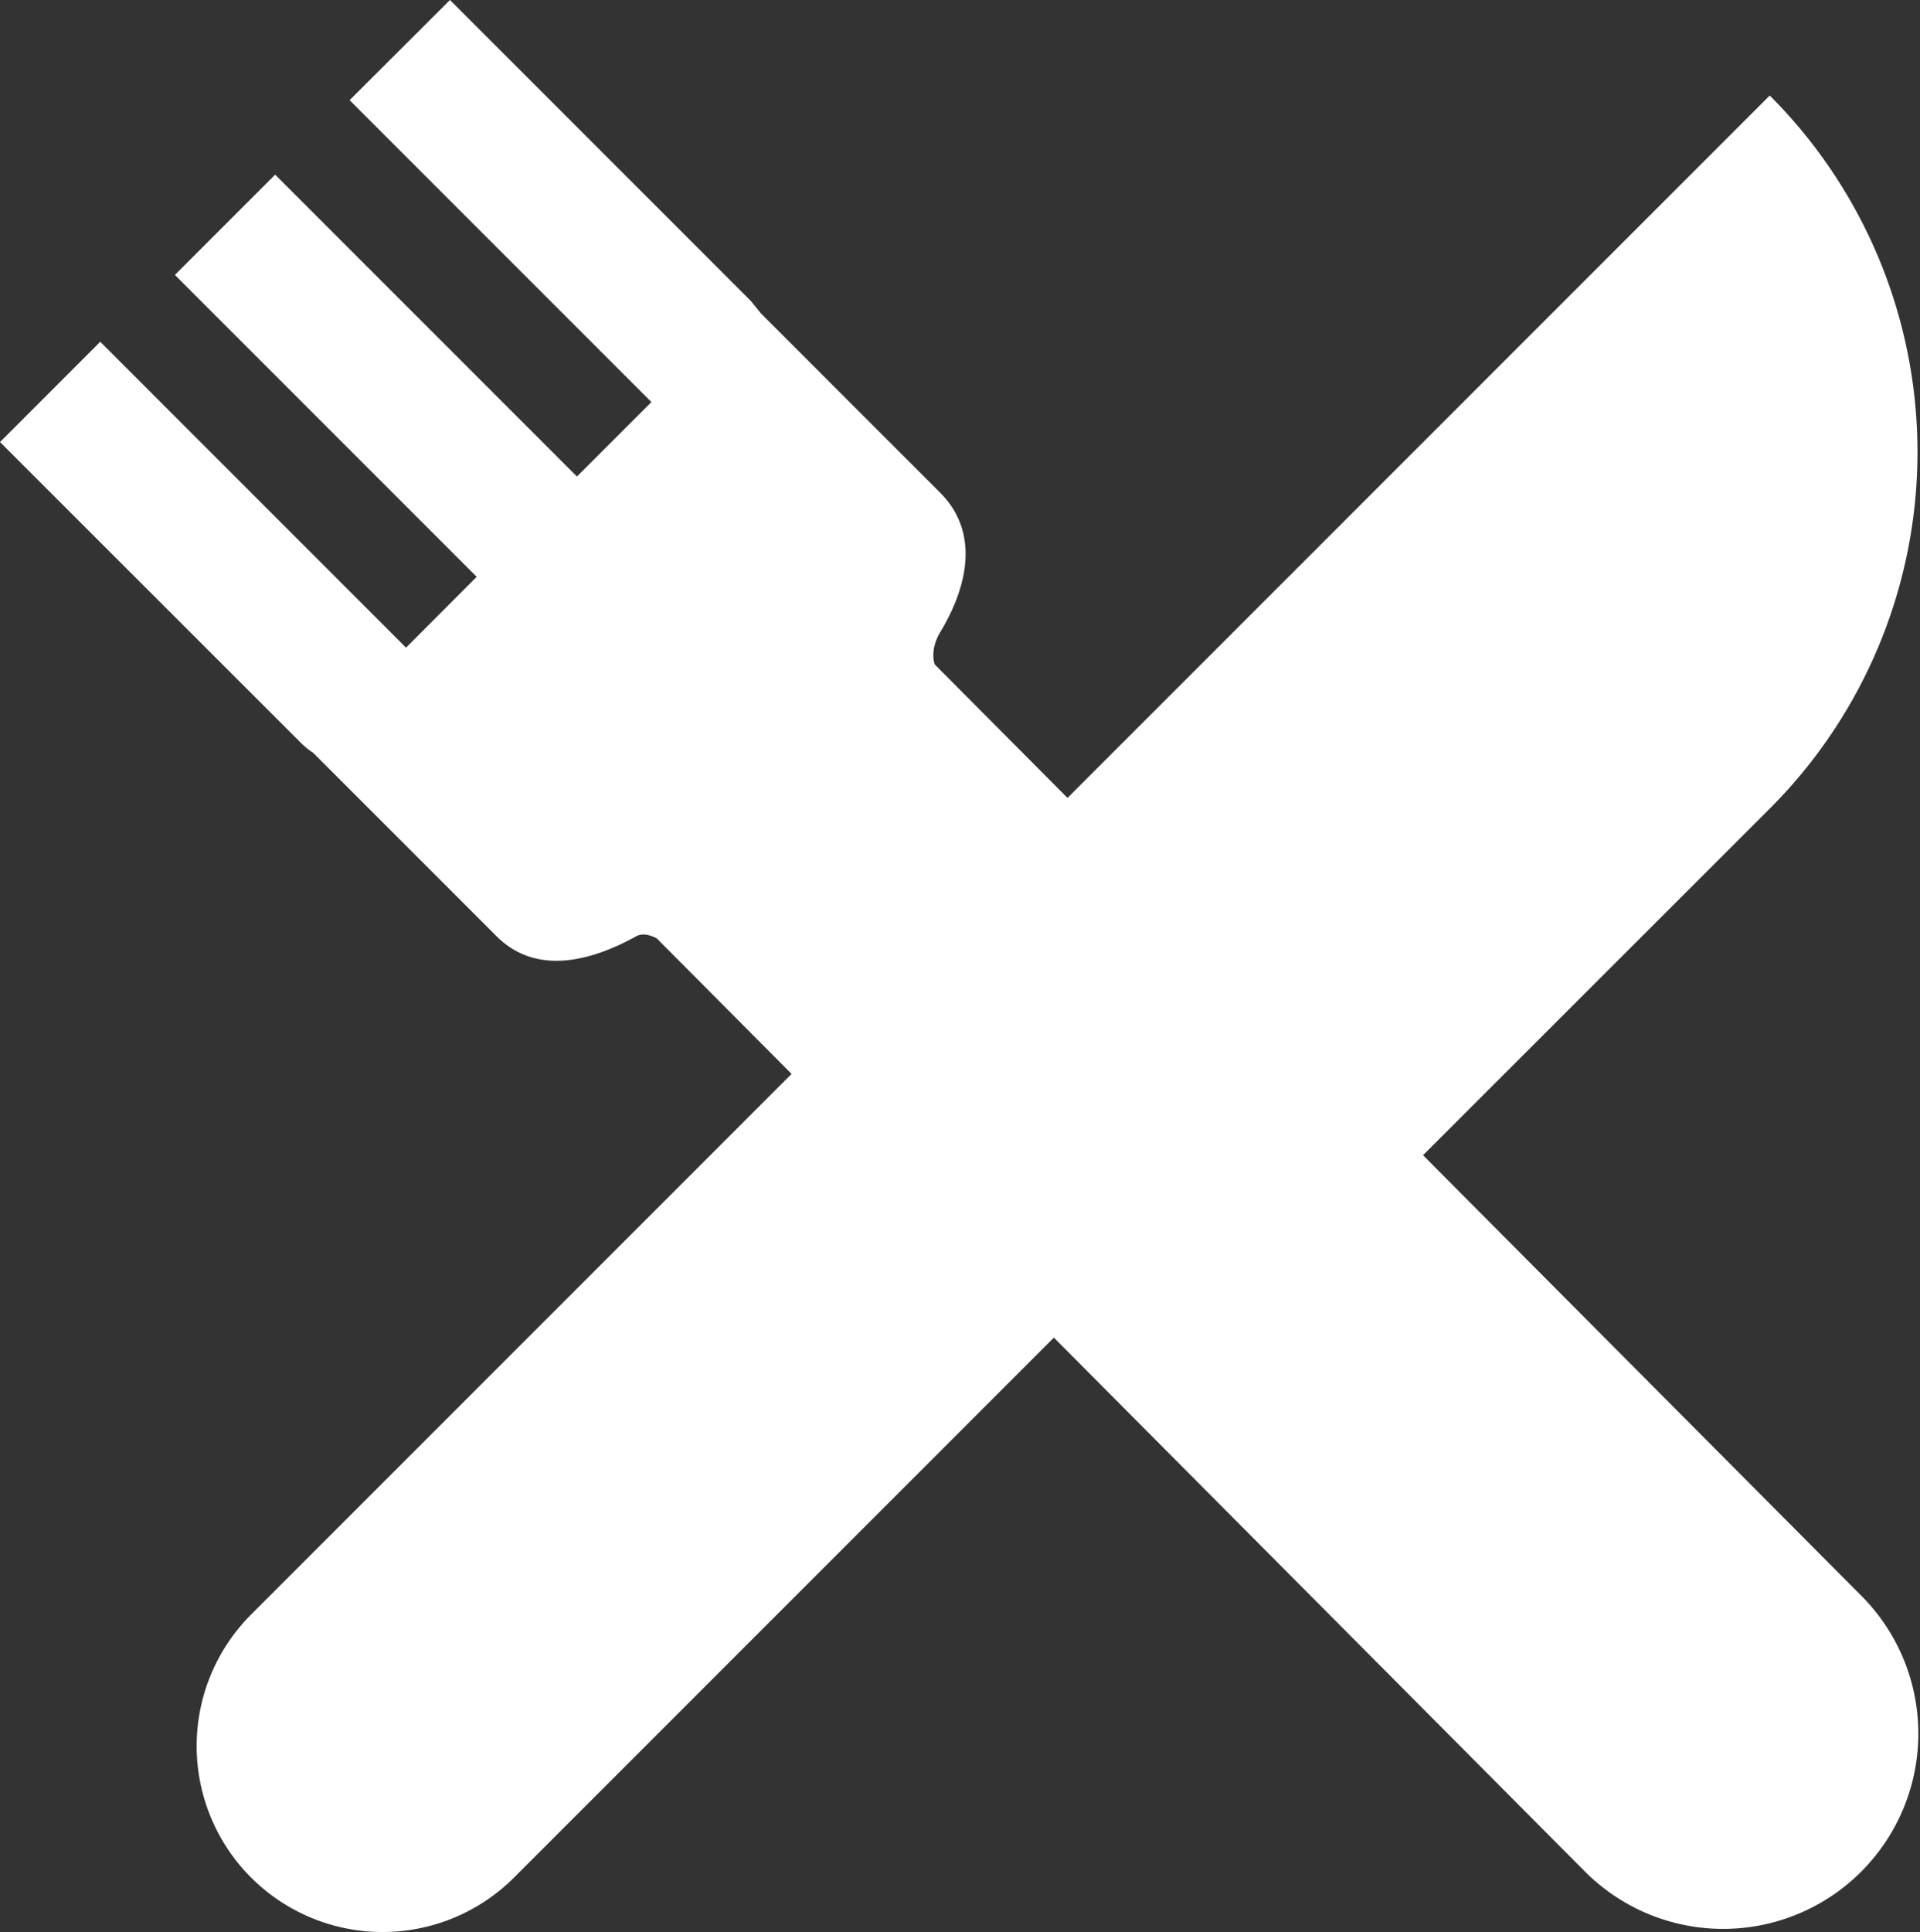 <svg xmlns="http://www.w3.org/2000/svg" viewBox="0 0 356.25 358.4"><rect x="0" y="0" width="356.25" height="358.4" fill="#333333" stroke="none"/><defs><style>.cls-1{fill:#fff}</style></defs><title>Icone Garfo e Faca</title><g id="Camada_2" data-name="Camada 2"><g id="Camada_1-2" data-name="Camada 1"><path class="cls-1" d="M141.2 58.15l33.23 33.23c7.16 7.16 5.4 17 0 25.94-2 3.35-1 5.93-1 5.93l172.17 173a36.22 36.22 0 0 1-51.22 51.22L121.89 174.1s-2.16-1.34-3.82-.43c-8.86 4.89-18.77 7.16-25.94 0l-34-34a14.49 14.49 0 0 1-2.34-1.91L0 82l18.6-18.6 56.74 56.74L88.45 107l-56-56 18.6-18.6 56 56 13.82-13.82-56-56L83.49 0l55.81 55.81z"/><path class="cls-1" d="M328.37 17.72L46.59 299.5a34.51 34.51 0 0 0 0 48.79 34.51 34.51 0 0 0 48.79 0l110-110 17.32 17.32L328.37 150a93.49 93.49 0 0 0 0-132.28z"/></g></g></svg>